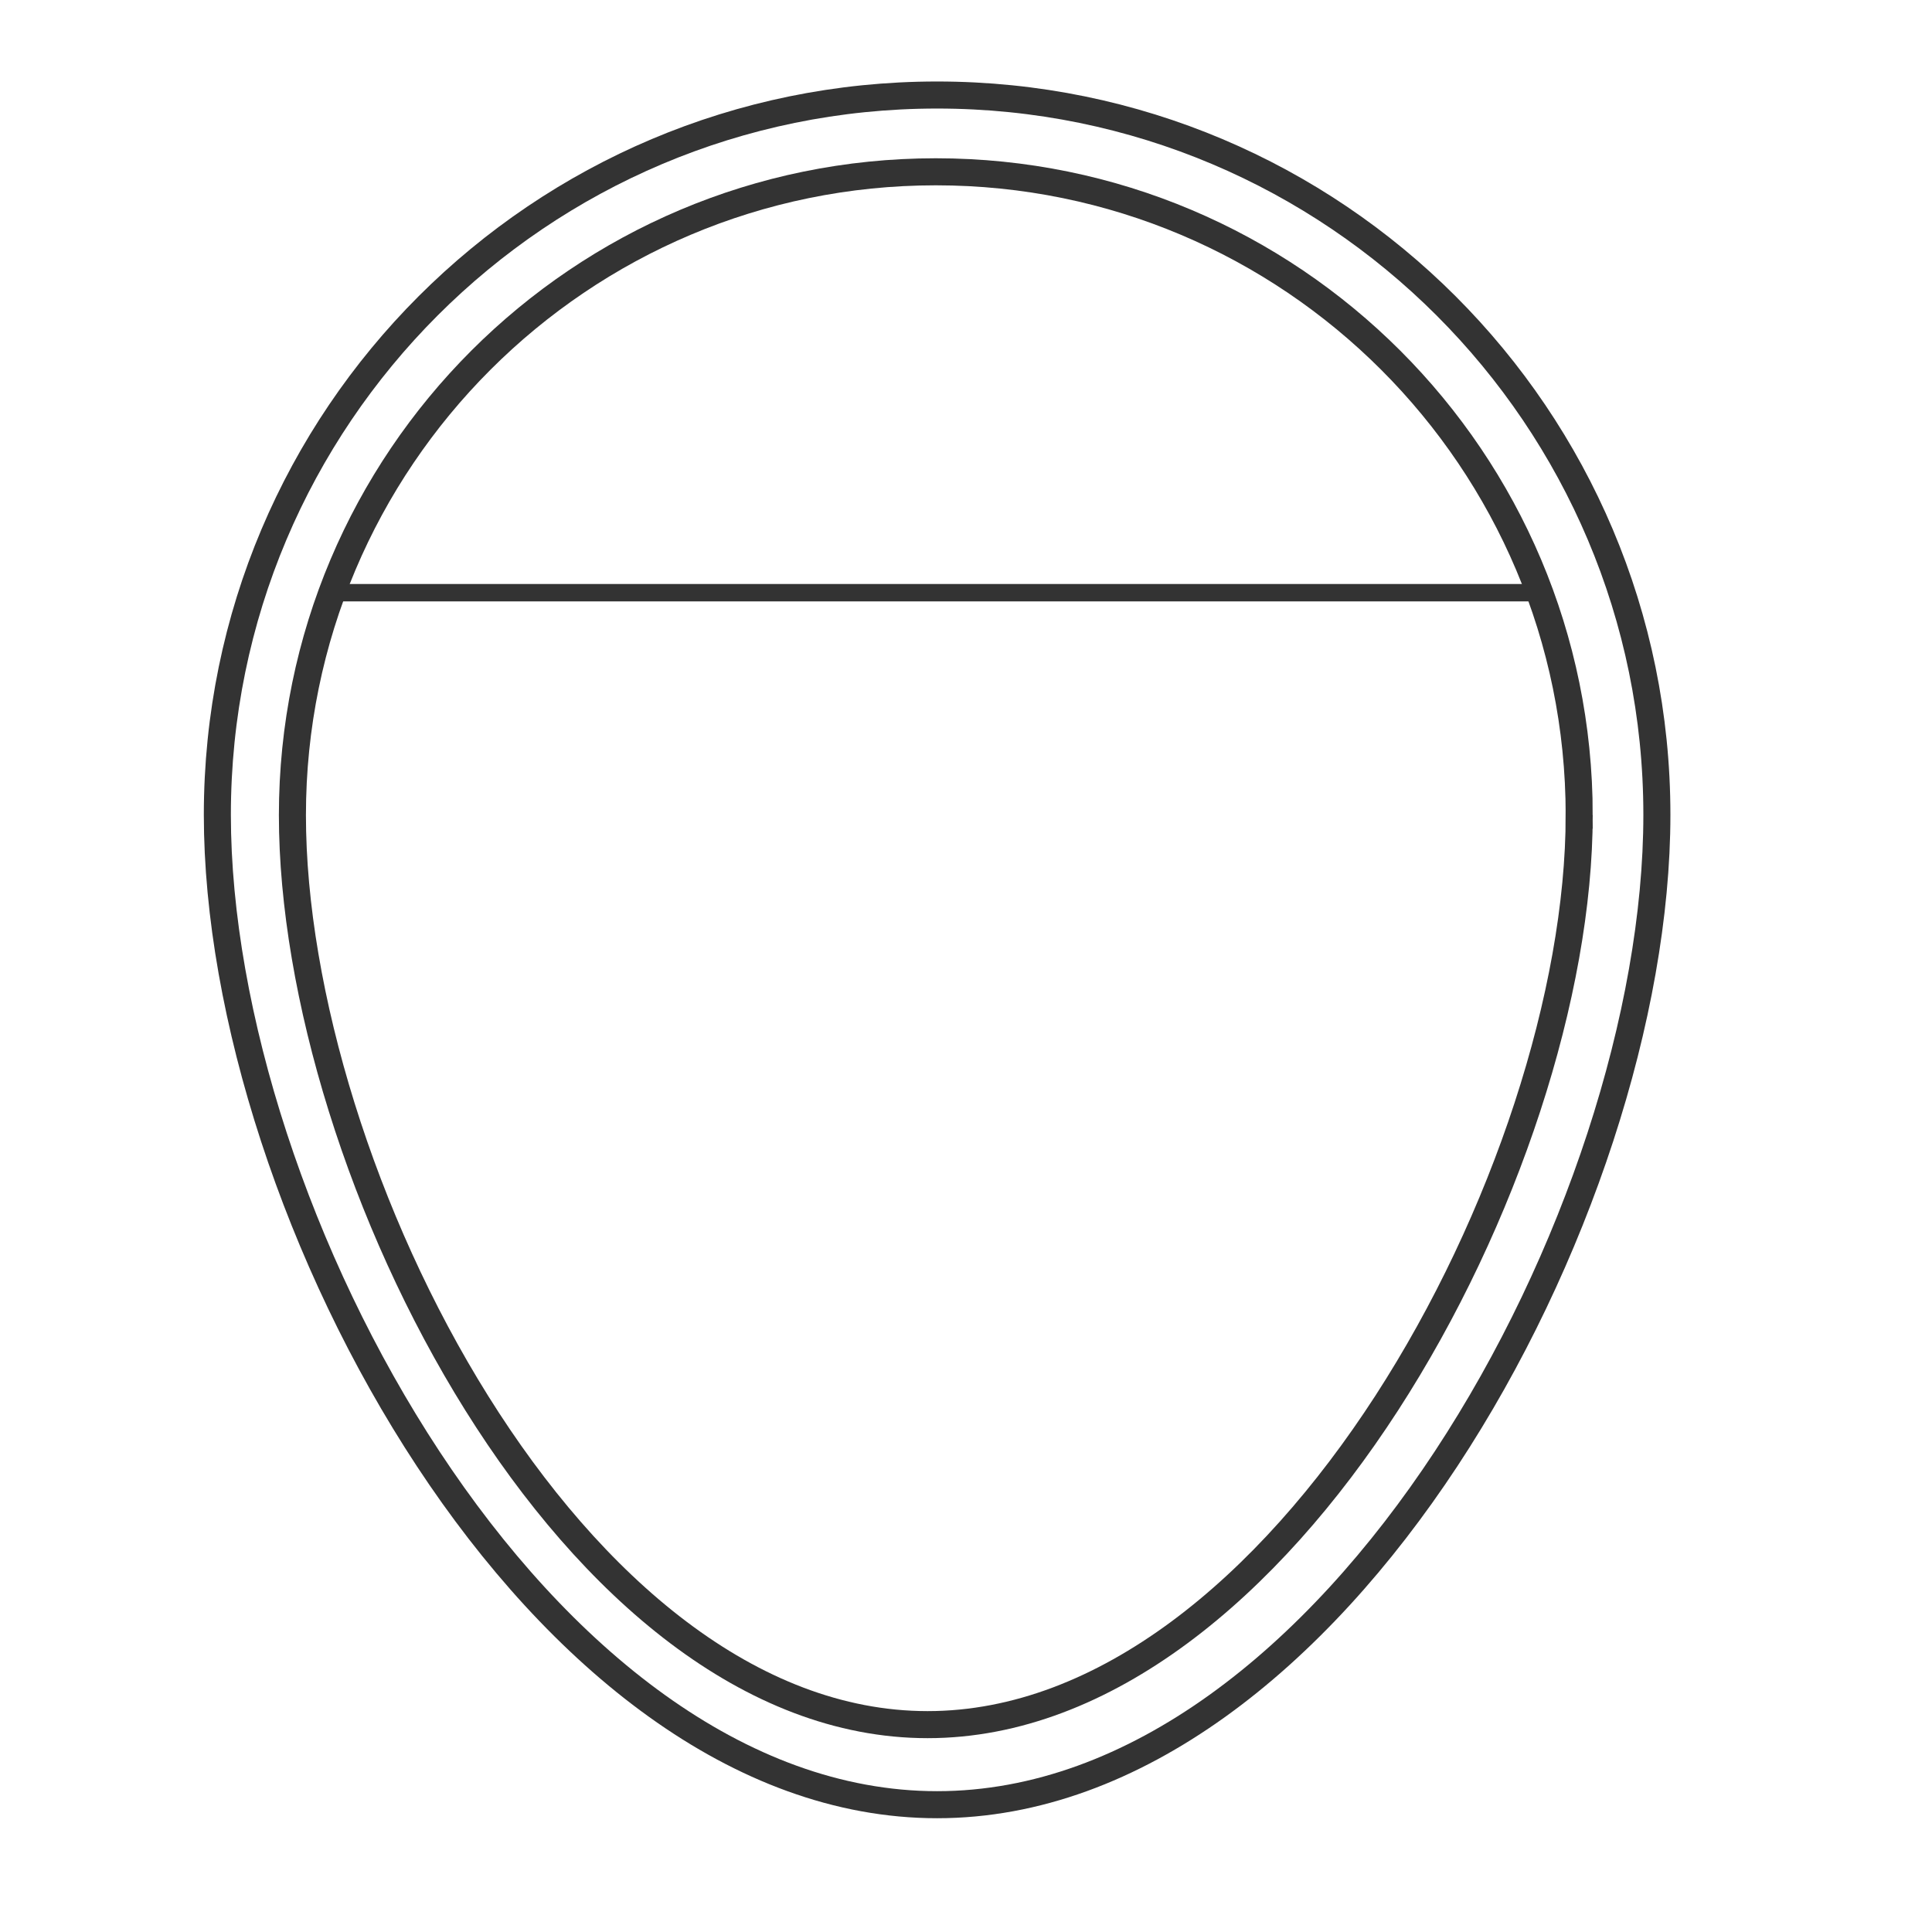 <?xml version="1.0" encoding="UTF-8" standalone="no"?>
<!-- Created with Inkscape (http://www.inkscape.org/) -->

<svg
   xmlns:dc="http://purl.org/dc/elements/1.1/"
   xmlns:cc="http://creativecommons.org/ns#"
   xmlns:rdf="http://www.w3.org/1999/02/22-rdf-syntax-ns#"
   xmlns:svg="http://www.w3.org/2000/svg"
   xmlns="http://www.w3.org/2000/svg"
   xmlns:sodipodi="http://sodipodi.sourceforge.net/DTD/sodipodi-0.dtd"
   xmlns:inkscape="http://www.inkscape.org/namespaces/inkscape"
   version="1.1"
   width="100"
   height="100"
   id="svg2"
   inkscape:version="0.48.4 r9939"
   sodipodi:docname="ovoid_plain.svg">
  <sodipodi:namedview
     pagecolor="#ffffff"
     bordercolor="#666666"
     borderopacity="1"
     objecttolerance="10"
     gridtolerance="10"
     guidetolerance="10"
     inkscape:pageopacity="0"
     inkscape:pageshadow="2"
     inkscape:window-width="1289"
     inkscape:window-height="744"
     id="namedview9"
     showgrid="false"
     showguides="true"
     inkscape:guide-bbox="true"
     inkscape:zoom="4.72"
     inkscape:cx="32.368418"
     inkscape:cy="35.563836"
     inkscape:window-x="77"
     inkscape:window-y="24"
     inkscape:window-maximized="1"
     inkscape:current-layer="svg2" />
  <defs
     id="defs4" />
  <path
     style="fill:none;stroke:#333333;stroke-width:1.4;stroke-linecap:butt;stroke-linejoin:miter;stroke-miterlimit:4;stroke-opacity:1;stroke-dasharray:none"
     d="m 85.76,42.173 c 0,20.576 -16.68,51.238 -37.255,51.238 -20.576,0 -37.255,-30.663 -37.255,-51.238 0,-20.576 16.68,-37.255 37.255,-37.255 20.576,0 37.255,16.68 37.255,37.255 z"
     id="path3754"
     inkscape:connector-curvature="0"
     sodipodi:nodetypes="sssss" />
  <path
     style="fill:none;stroke:#333333;stroke-width:1.4;stroke-linecap:butt;stroke-linejoin:miter;stroke-miterlimit:4;stroke-opacity:1;stroke-dasharray:none"
     d="m 81.739,42.194 c 0,18.392 -15.334,47.073 -33.726,47.073 -18.392,0 -32.878,-28.681 -32.878,-47.073 0,-18.392 14.91,-33.302 33.302,-33.302 18.392,0 33.302,14.91 33.302,33.302 z"
     id="path3754-1"
     inkscape:connector-curvature="0"
     sodipodi:nodetypes="sssss" />
  <path
     style="fill:none;stroke:#333333;stroke-width:0.9;stroke-linecap:butt;stroke-linejoin:miter;stroke-miterlimit:4;stroke-opacity:1;stroke-dasharray:none"
     d="m 16.9,30.678 62.632,-2e-6"
     id="path3778"
     inkscape:connector-curvature="0" />
</svg>

